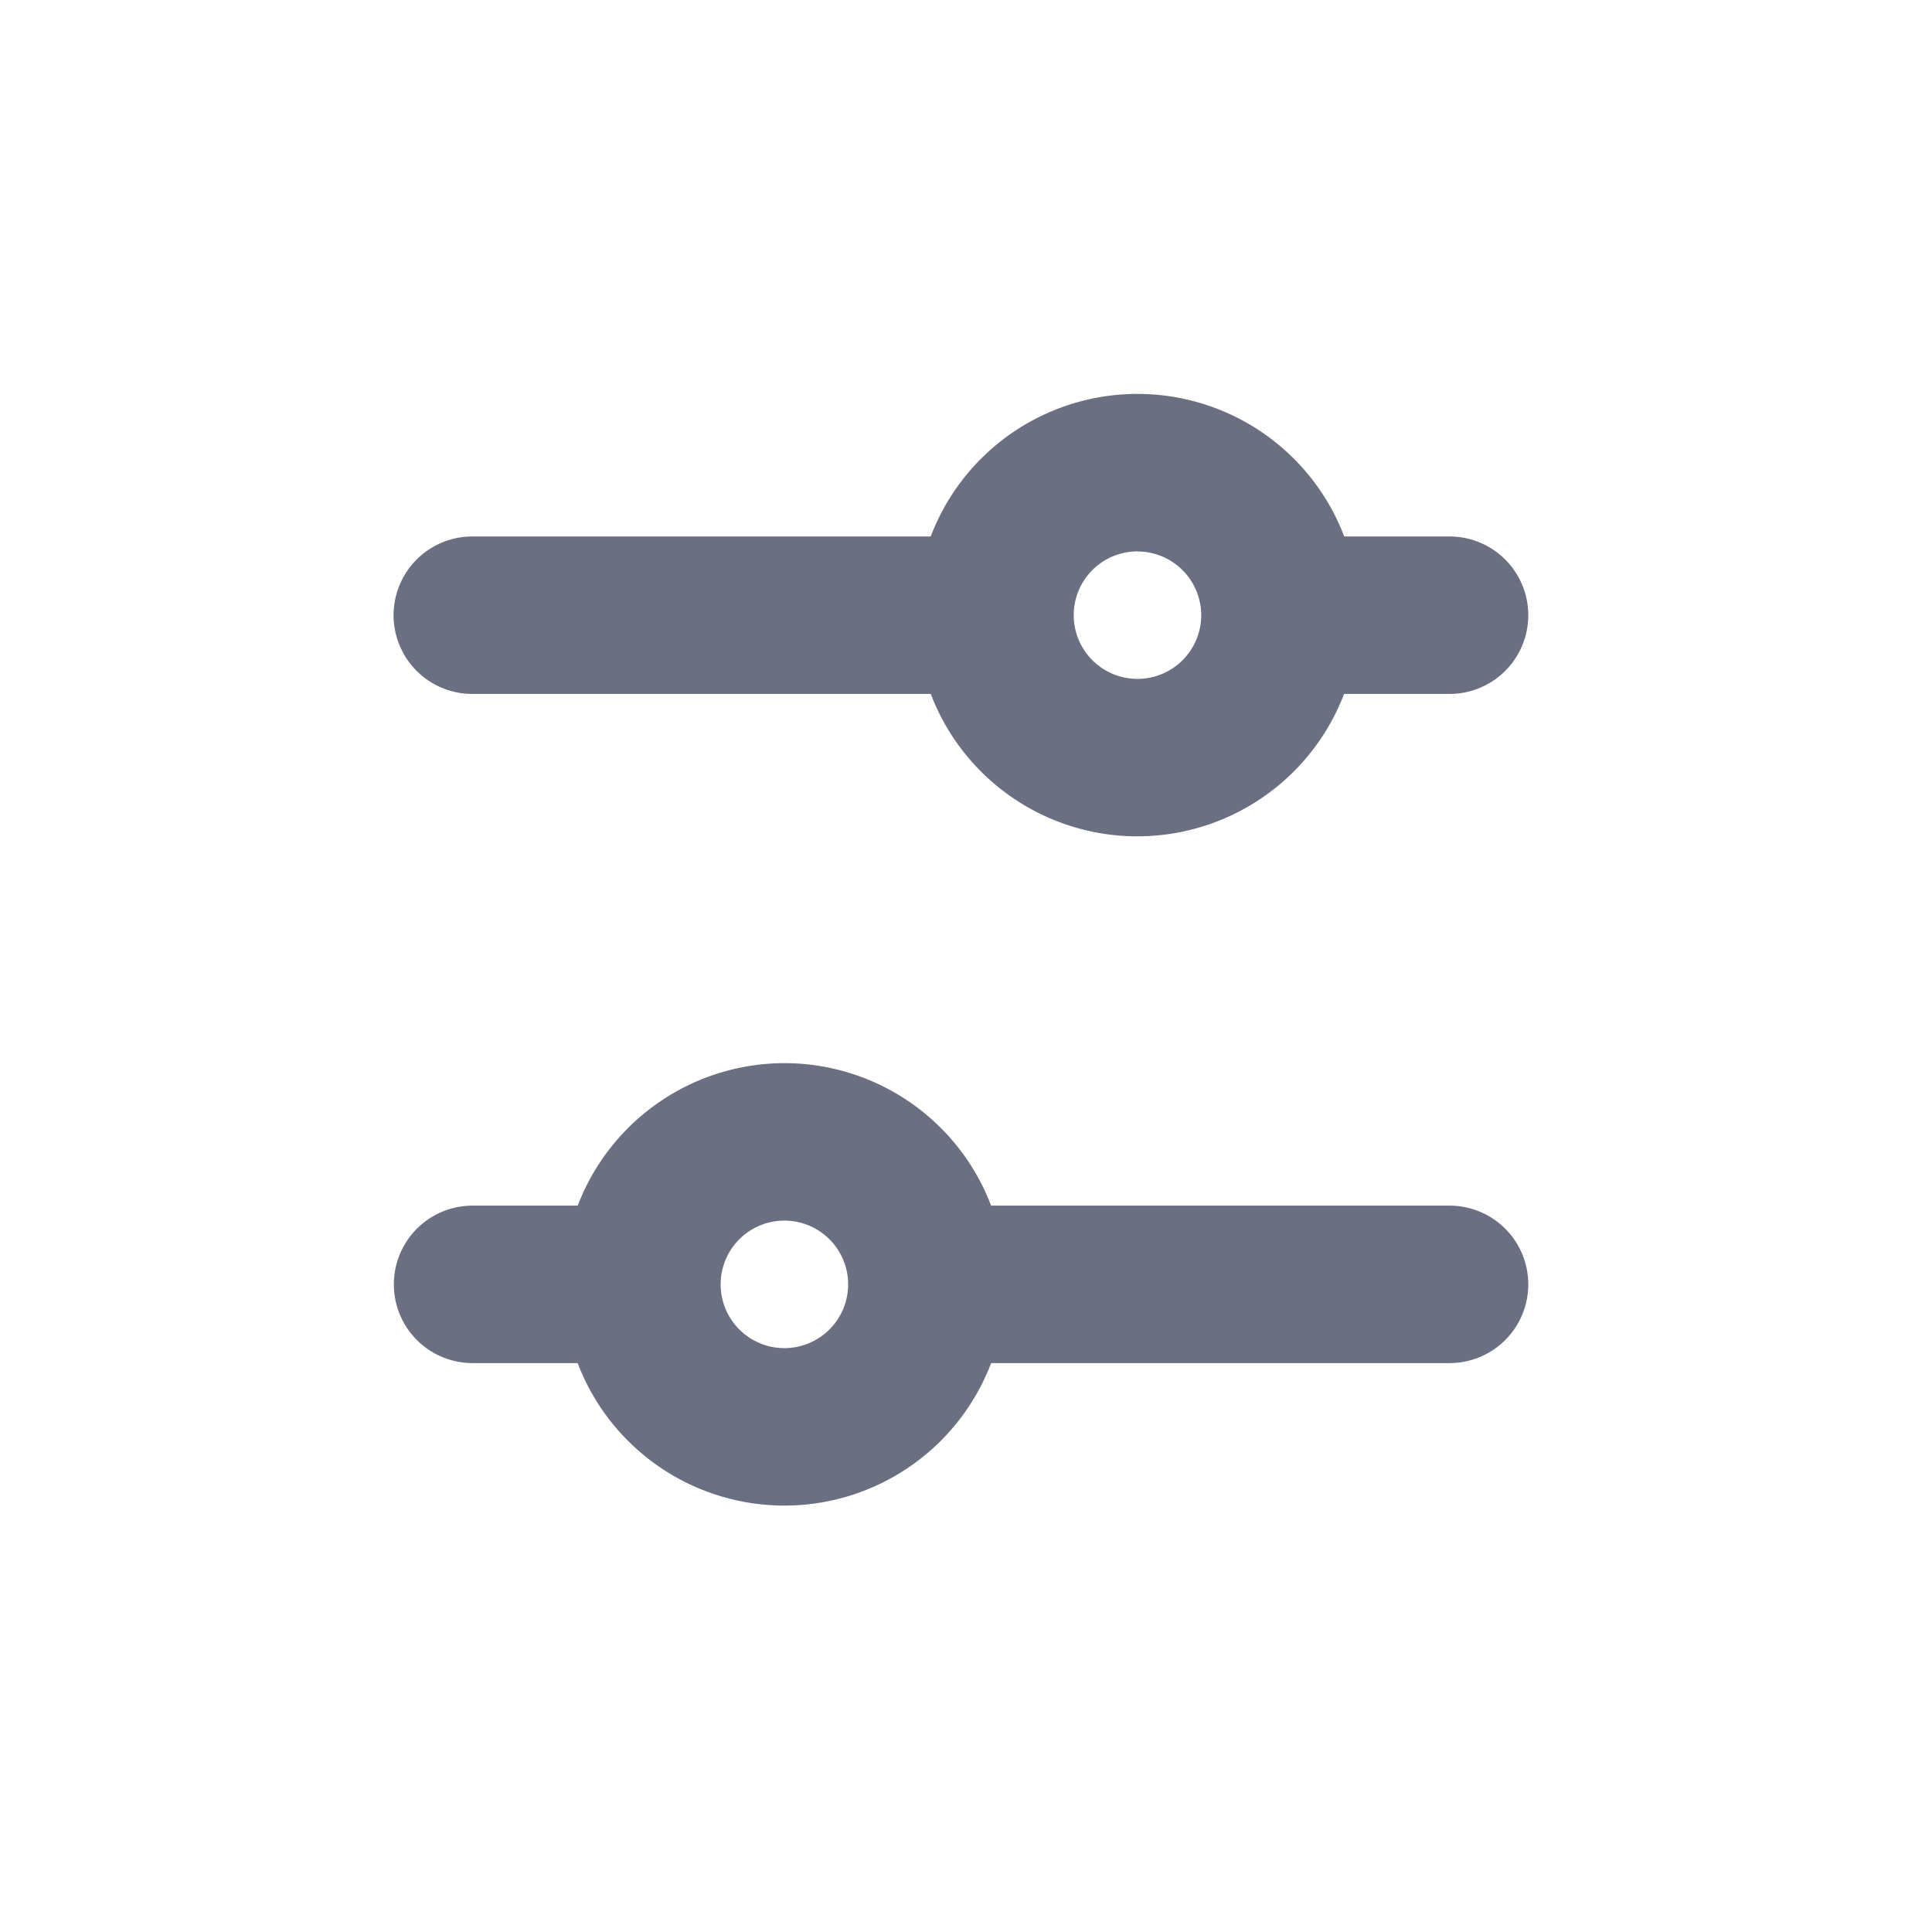 <svg xmlns="http://www.w3.org/2000/svg" width="28" height="28" viewBox="0 0 28 28">
  <defs>
    <style>
      .cls-1 {
        fill: none;
      }

      .cls-2 {
        fill: #6a6f81;
      }
    </style>
  </defs>
  <g id="组_23205" data-name="组 23205" transform="translate(-17 -109)">
    <rect id="矩形_295" data-name="矩形 295" class="cls-1" width="28" height="28" transform="translate(17 109)"/>
    <g id="组_23960" data-name="组 23960" transform="translate(-919.082 -188.935)">
      <g id="组_23955" data-name="组 23955" transform="translate(941.786 303.645)">
        <g id="组_23952" data-name="组 23952" transform="translate(7.575)">
          <path id="路径_19364" data-name="路径 19364" class="cls-2" d="M951.632,310.056a3.206,3.206,0,1,1,3.206-3.206A3.21,3.21,0,0,1,951.632,310.056Zm0-4.13a.924.924,0,1,0,.924.924A.925.925,0,0,0,951.632,305.927Z" transform="translate(-948.426 -303.645)"/>
        </g>
        <g id="组_23953" data-name="组 23953" transform="translate(0 2.065)">
          <path id="路径_19365" data-name="路径 19365" class="cls-2" d="M950.186,307.737h-7.259a1.141,1.141,0,0,1,0-2.282h7.259a1.141,1.141,0,0,1,0,2.282Z" transform="translate(-941.786 -305.455)"/>
        </g>
        <g id="组_23954" data-name="组 23954" transform="translate(12.194 2.065)">
          <path id="路径_19366" data-name="路径 19366" class="cls-2" d="M955.585,307.737h-1.969a1.141,1.141,0,0,1,0-2.282h1.969a1.141,1.141,0,1,1,0,2.282Z" transform="translate(-952.475 -305.455)"/>
        </g>
      </g>
      <g id="组_23959" data-name="组 23959" transform="translate(941.786 313.343)">
        <g id="组_23956" data-name="组 23956" transform="translate(2.458)">
          <path id="路径_19367" data-name="路径 19367" class="cls-2" d="M947.147,312.146a3.206,3.206,0,1,1-3.206,3.206A3.21,3.21,0,0,1,947.147,312.146Zm0,4.13a.924.924,0,1,0-.924-.924A.924.924,0,0,0,947.147,316.276Z" transform="translate(-943.941 -312.146)"/>
        </g>
        <g id="组_23957" data-name="组 23957" transform="translate(6.904 2.065)">
          <path id="路径_19368" data-name="路径 19368" class="cls-2" d="M948.979,313.956h7.259a1.141,1.141,0,1,1,0,2.282h-7.259a1.141,1.141,0,1,1,0-2.282Z" transform="translate(-947.838 -313.956)"/>
        </g>
        <g id="组_23958" data-name="组 23958" transform="translate(0 2.065)">
          <path id="路径_19369" data-name="路径 19369" class="cls-2" d="M942.927,313.956H944.9a1.141,1.141,0,0,1,0,2.282h-1.969a1.141,1.141,0,0,1,0-2.282Z" transform="translate(-941.786 -313.956)"/>
        </g>
      </g>
    </g>
  </g>
</svg>
